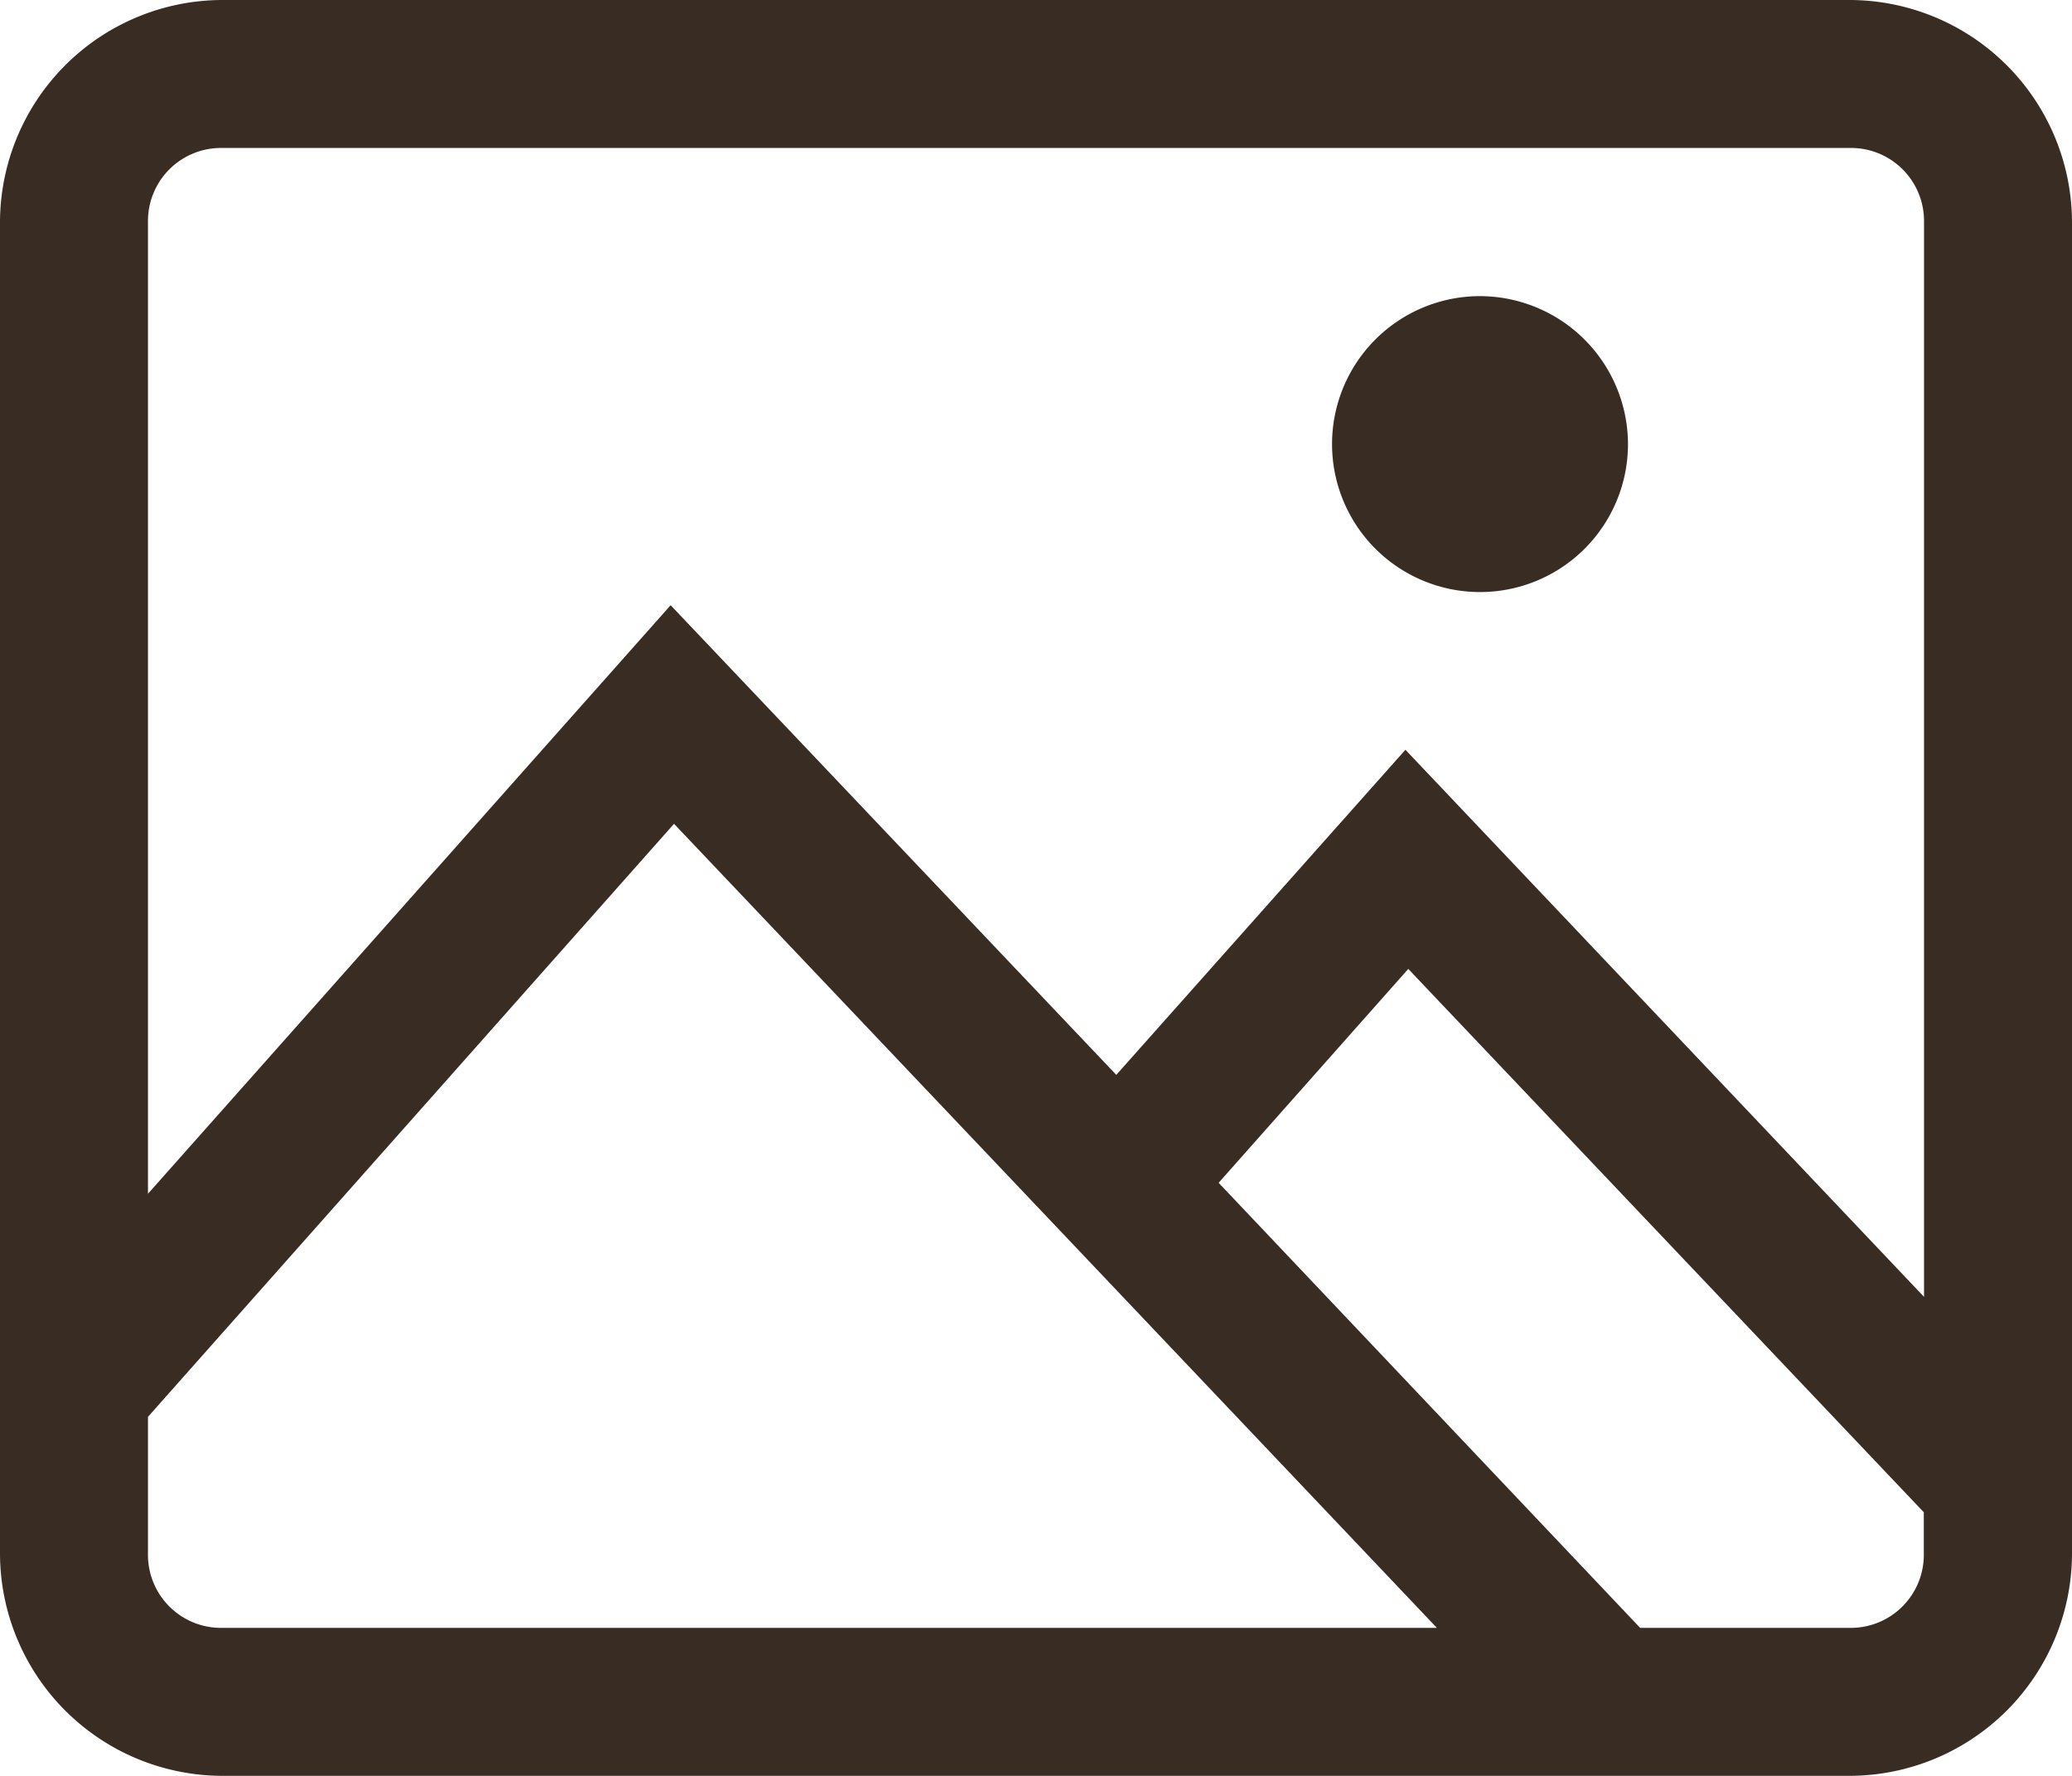 <svg xmlns="http://www.w3.org/2000/svg" width="18.89" height="16.191" viewBox="0 0 18.89 16.191">
  <path id="icons8_image" d="M3.024,2A2.031,2.031,0,0,0,1,4.024V16.167a2.031,2.031,0,0,0,2.024,2.024H17.866a2.031,2.031,0,0,0,2.024-2.024V4.024A2.031,2.031,0,0,0,17.866,2Zm0,1.349H17.866a.666.666,0,0,1,.675.675v9.8L13.813,8.836,11.177,11.8,7.114,7.518,2.349,12.884V4.024A.666.666,0,0,1,3.024,3.349ZM14.493,4.7a1.349,1.349,0,1,0,1.349,1.349A1.352,1.352,0,0,0,14.493,4.7ZM7.145,9.511,14.1,16.842H3.024a.666.666,0,0,1-.675-.675V14.918Zm6.694,1.323,4.7,4.954v.379a.666.666,0,0,1-.675.675H15.953L12.11,12.784Z" transform="translate(-1 -2)" fill="#392c23"/>
</svg>
